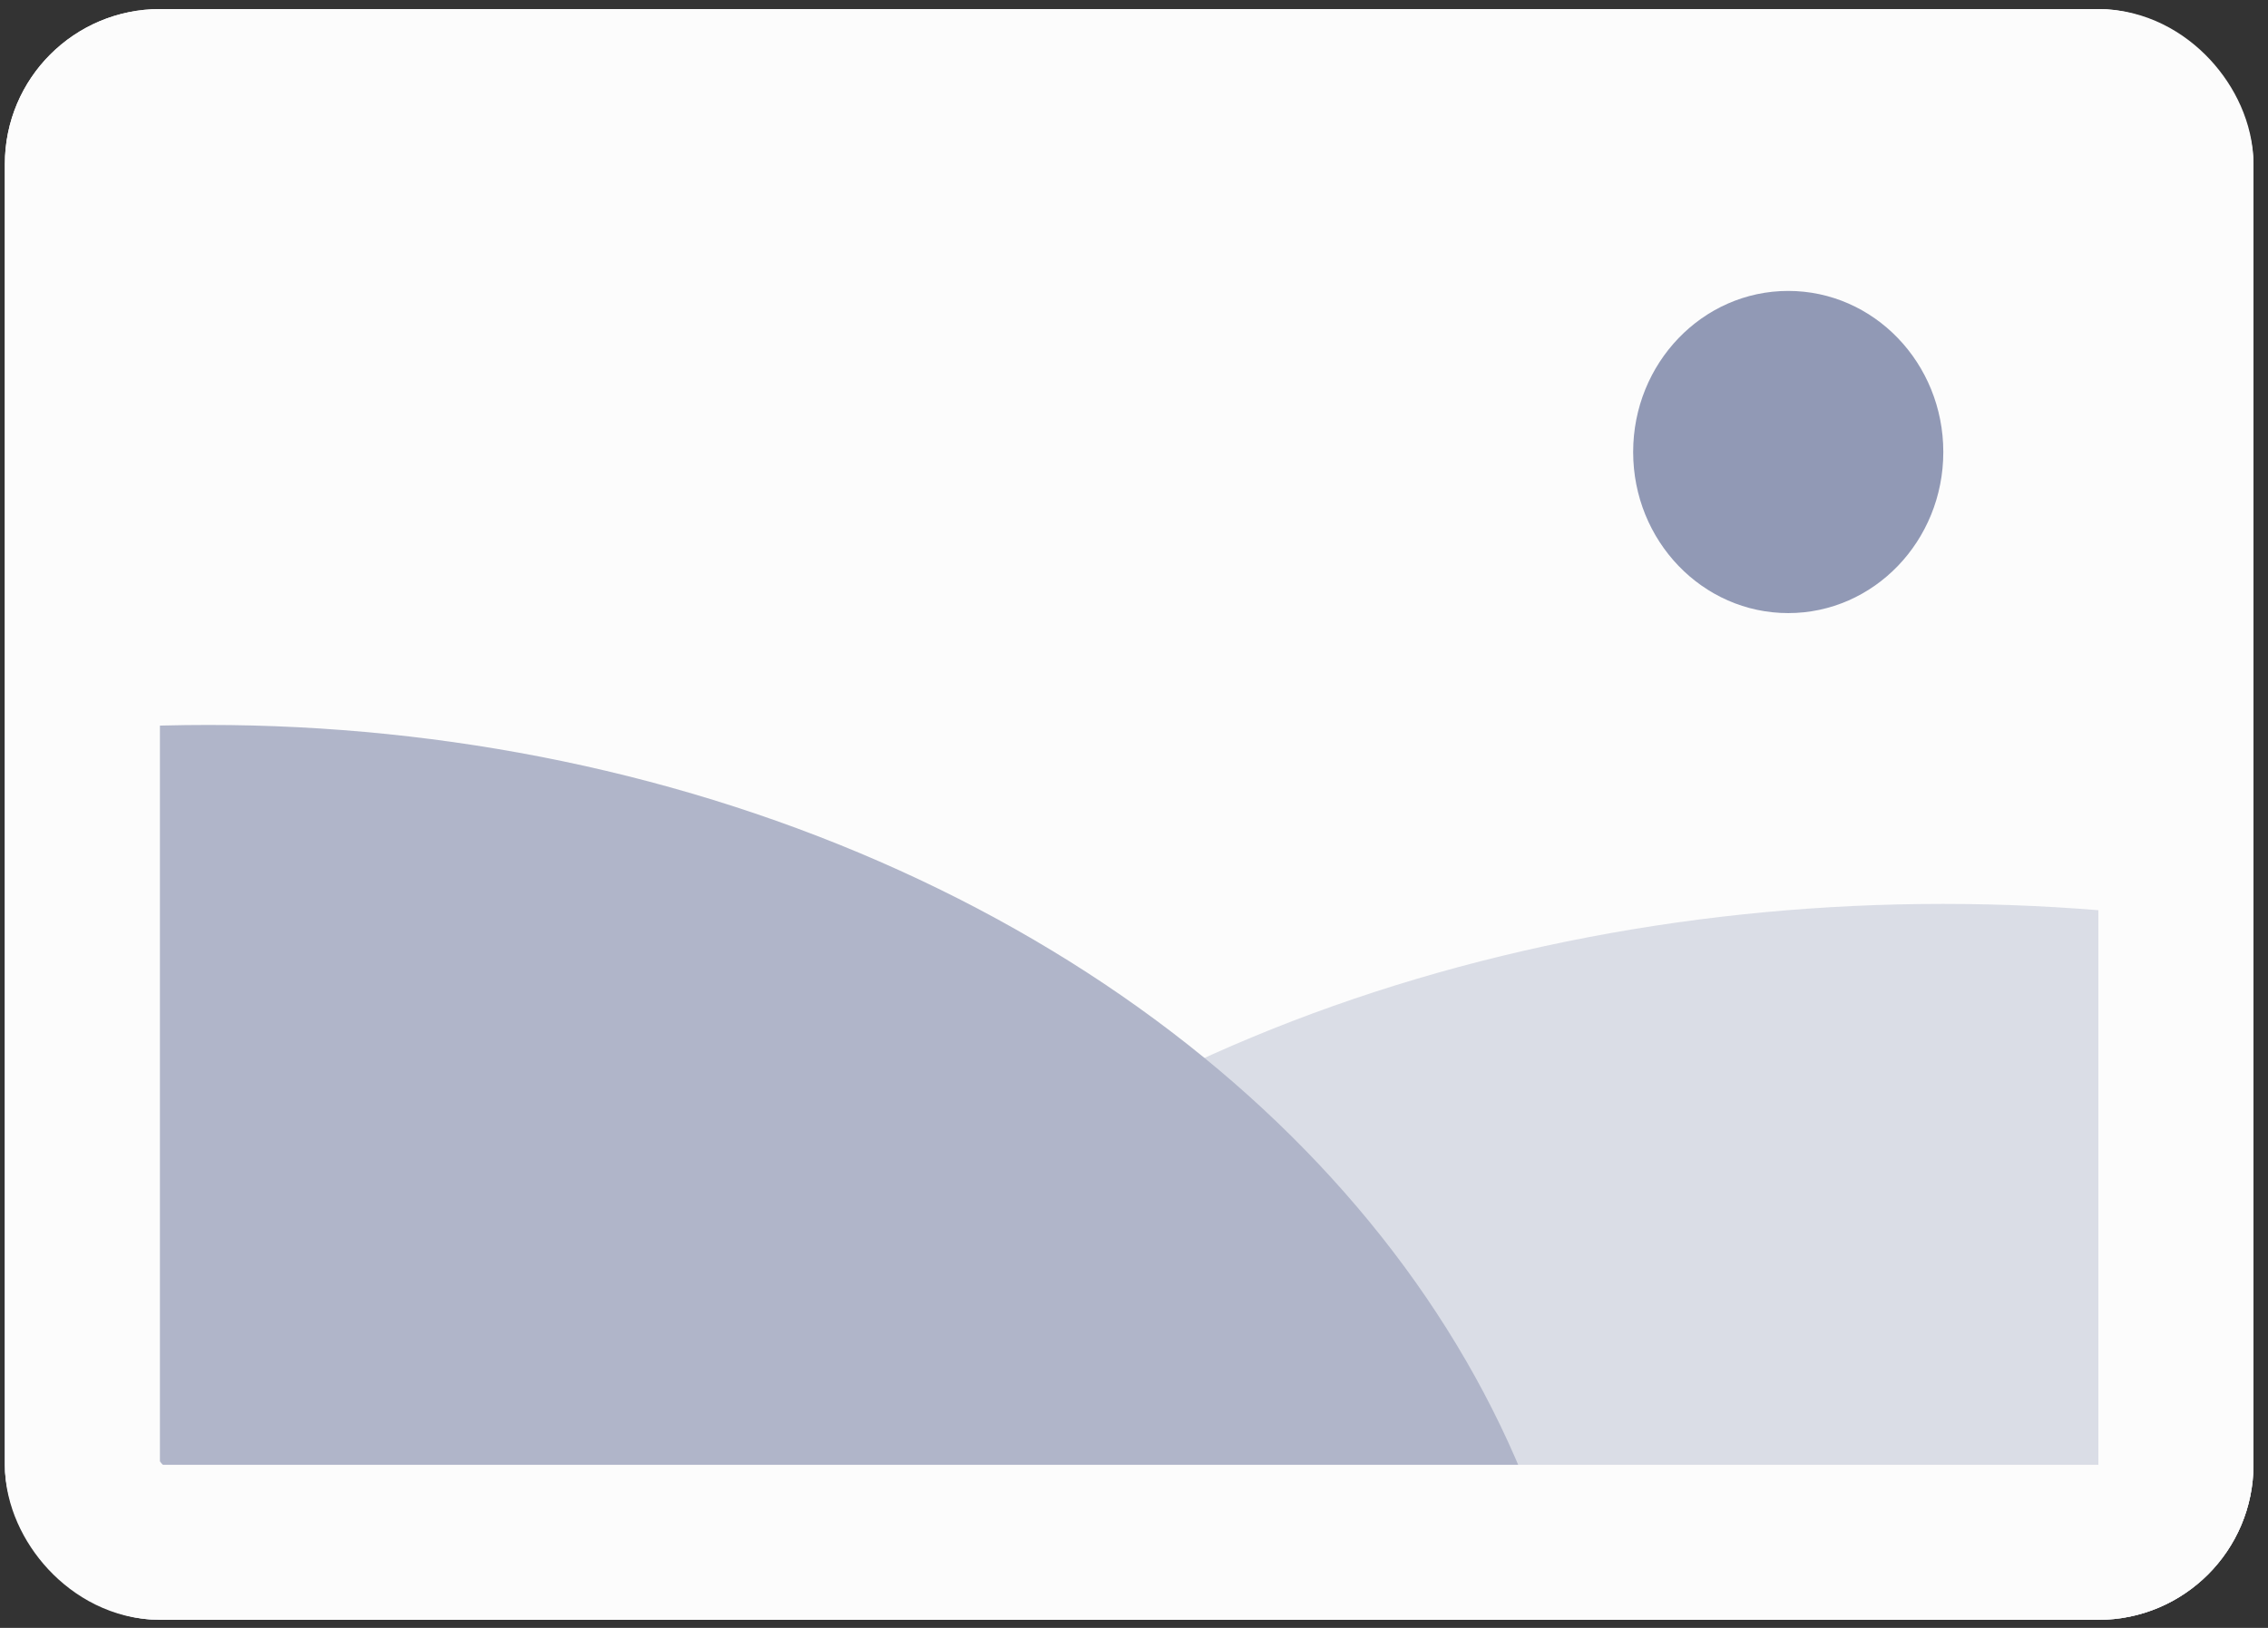<svg viewBox="0 0 117 84" fill="none" xmlns="http://www.w3.org/2000/svg">
<rect x="0" y="0" width="117" height="84" fill="#333333" stroke="none"/>
<g clip-path="url(#clip0_15560_292030)">
<path d="M122.751 0.467H-4.041C-5.332 0.467 -6.379 4.283 -6.379 8.991V75.059C-6.379 79.767 -5.332 83.584 -4.041 83.584H122.751C124.042 83.584 125.088 79.767 125.088 75.059V8.991C125.088 4.283 124.042 0.467 122.751 0.467Z" fill="#FCFCFC"/>
<ellipse cx="92.25" cy="23.324" rx="8" ry="8.312" fill="#9199B5"/>
<ellipse cx="100.231" cy="97.949" rx="71.257" ry="51.307" fill="#DADDE6"/>
<ellipse cx="10.745" cy="93.332" rx="71.257" ry="55.924" fill="#B0B5C9"/>
</g>
<rect x="4.25" y="4.467" width="108" height="75.117" rx="4" stroke="#FCFCFC" stroke-width="8"/>
<defs>
<clipPath id="clip0_15560_292030">
<rect x="0.25" y="0.467" width="116" height="83.117" rx="8" fill="white"/>
</clipPath>
</defs>
</svg>
